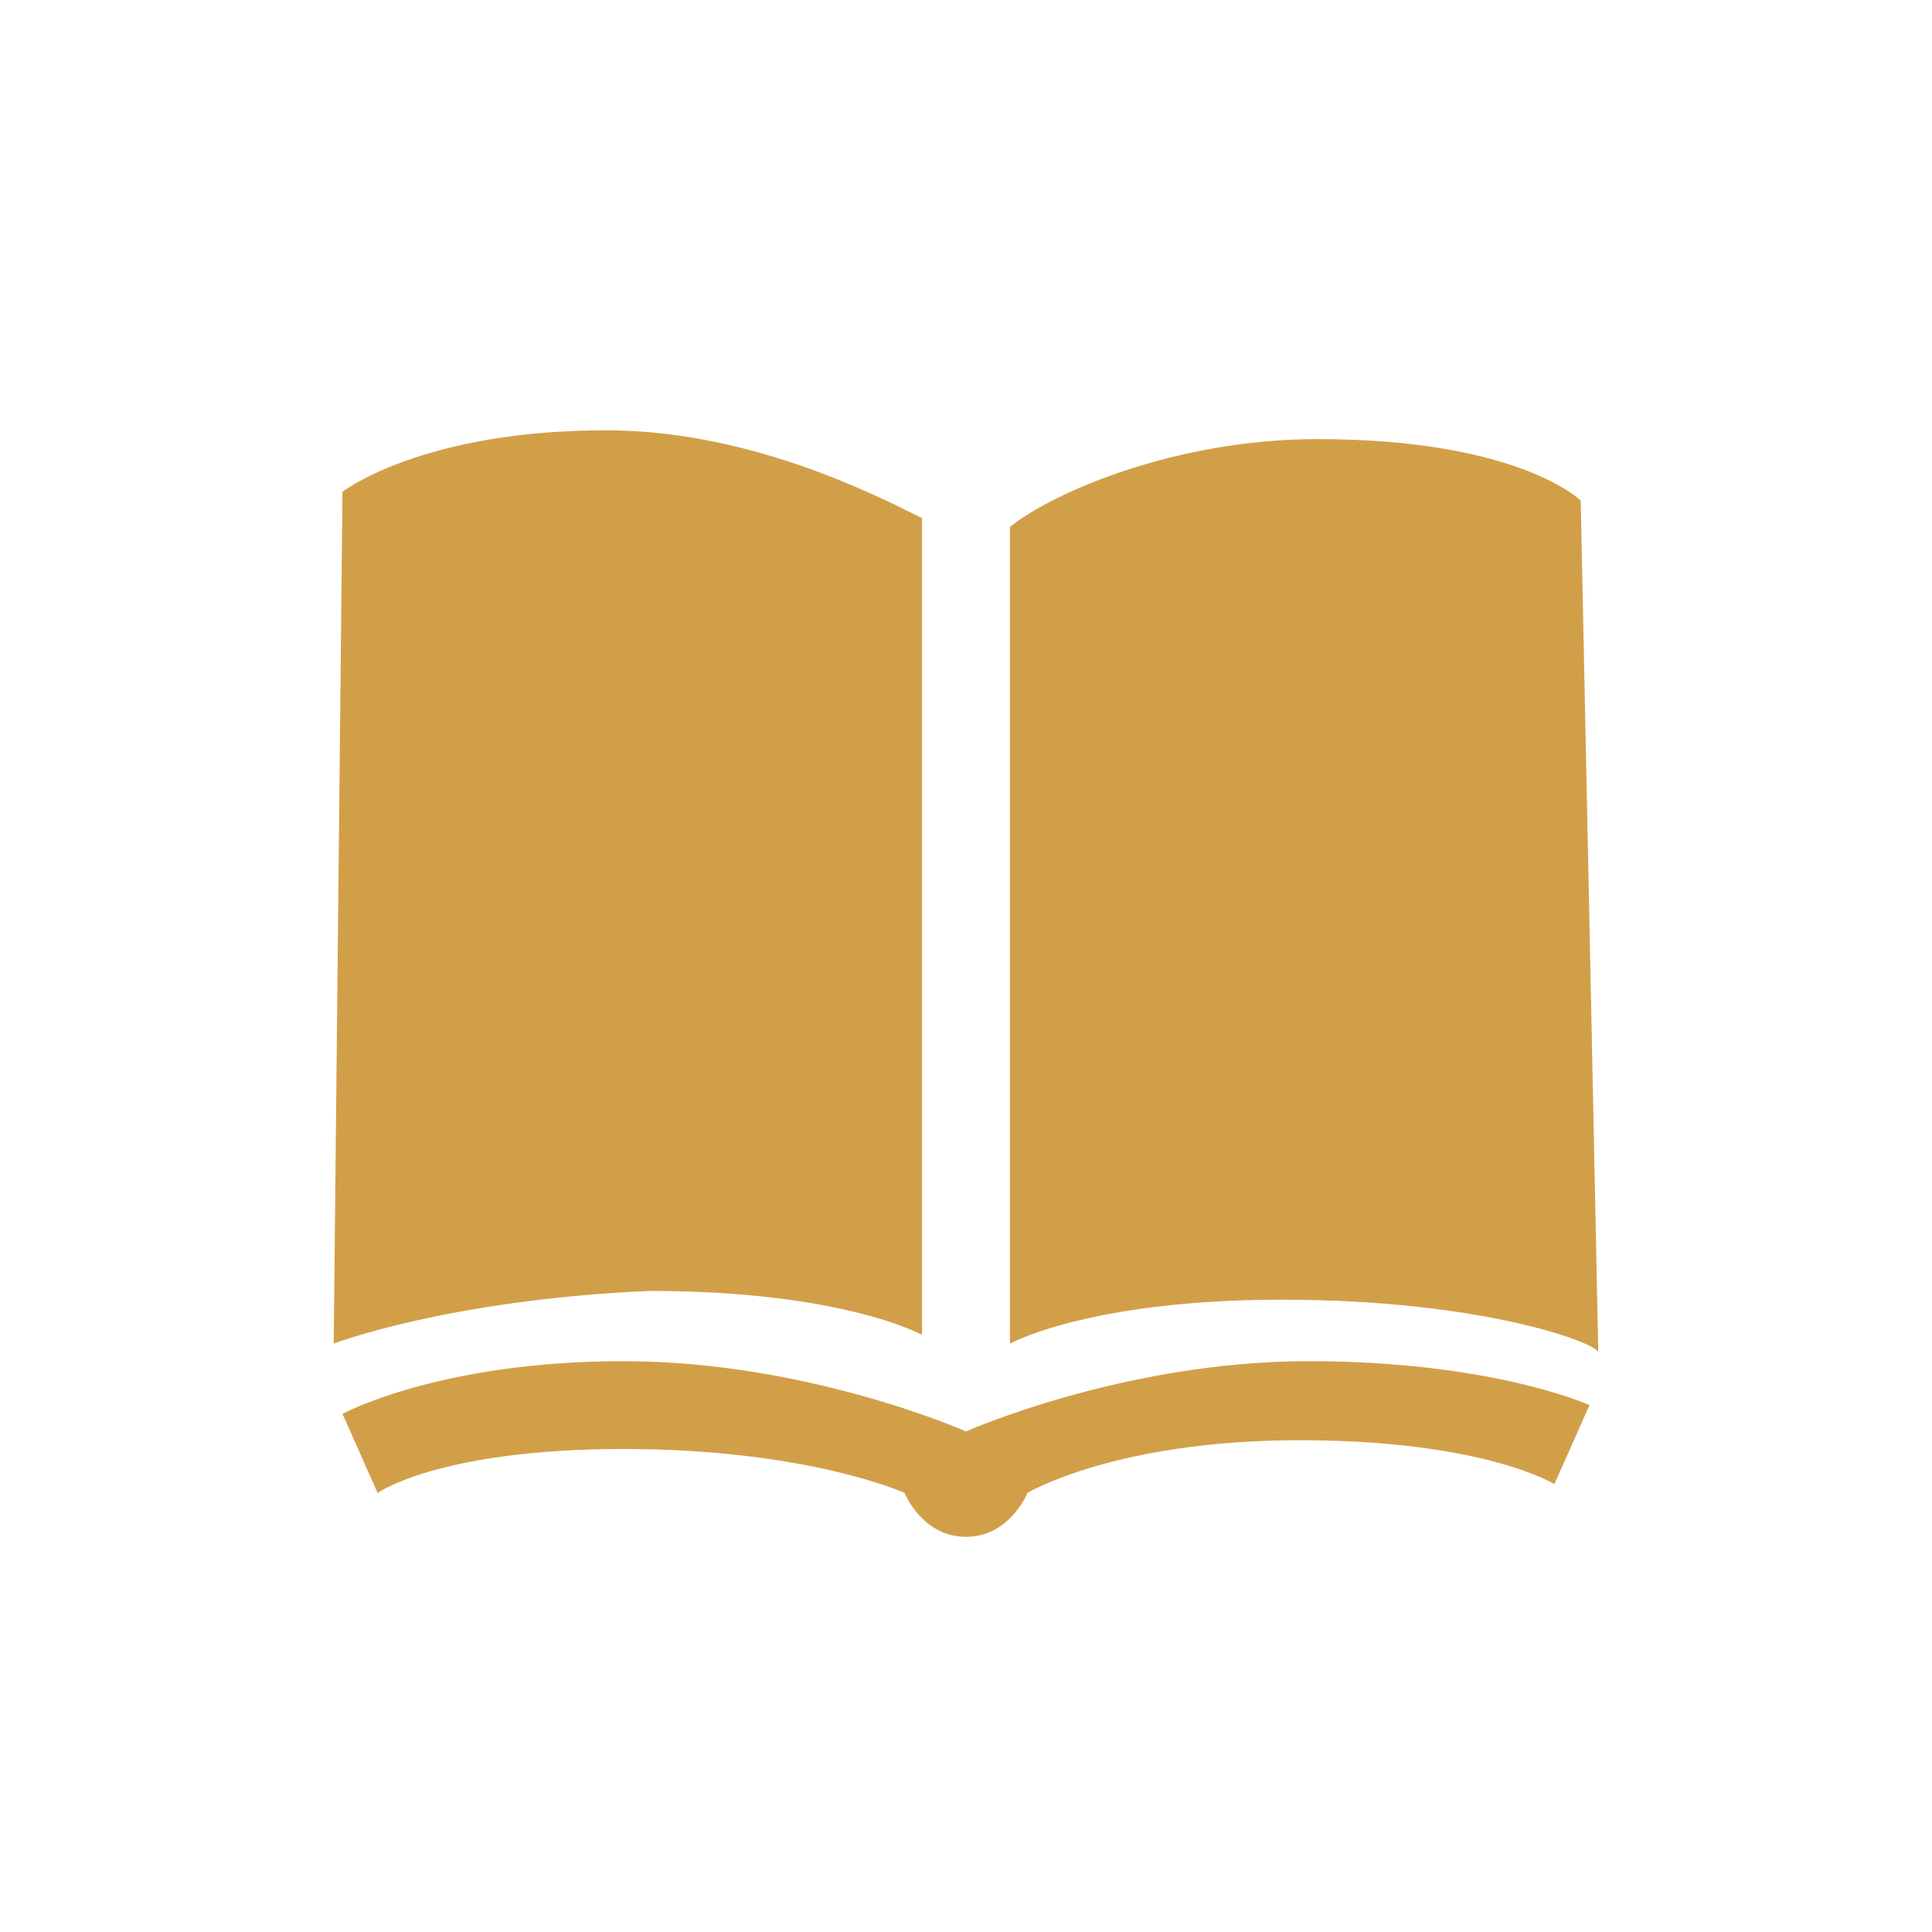 <?xml version="1.0" encoding="utf-8"?>
<!-- Generator: Adobe Illustrator 19.2.1, SVG Export Plug-In . SVG Version: 6.00 Build 0)  -->
<svg version="1.1" id="レイヤー_1" xmlns="http://www.w3.org/2000/svg" xmlns:xlink="http://www.w3.org/1999/xlink" x="0px"
	 y="0px" viewBox="0 0 22 22" style="enable-background:new 0 0 22 22;" xml:space="preserve">
<style type="text/css">
	.st0{fill:#D29F49;}
</style>
<g id="ico_service_book">
	<path class="st0" d="M14.6,14.8c-1.7,0-2.7,0.3-3.1,0.5V6C12,5.6,13.4,5,15,5c2.3,0,3,0.7,3,0.7l0.2,9.7
		C18.2,15.3,16.9,14.8,14.6,14.8z M18.1,16l-0.4,0.9c0,0-0.8-0.5-2.9-0.5S11.7,17,11.7,17s-0.2,0.5-0.7,0.5S10.3,17,10.3,17
		s-1.1-0.5-3.2-0.5S4.3,17,4.3,17l-0.4-0.9c0,0,1.1-0.6,3.2-0.6s3.9,0.8,3.9,0.8s1.8-0.8,3.9-0.8S18.1,16,18.1,16z M3.8,15.3
		l0.1-9.7c0,0,0.9-0.7,3-0.7c1.6,0,3,0.7,3.6,1v9.3c-0.4-0.2-1.4-0.5-3.1-0.5C5.1,14.8,3.8,15.3,3.8,15.3z"/>
</g>
</svg>
